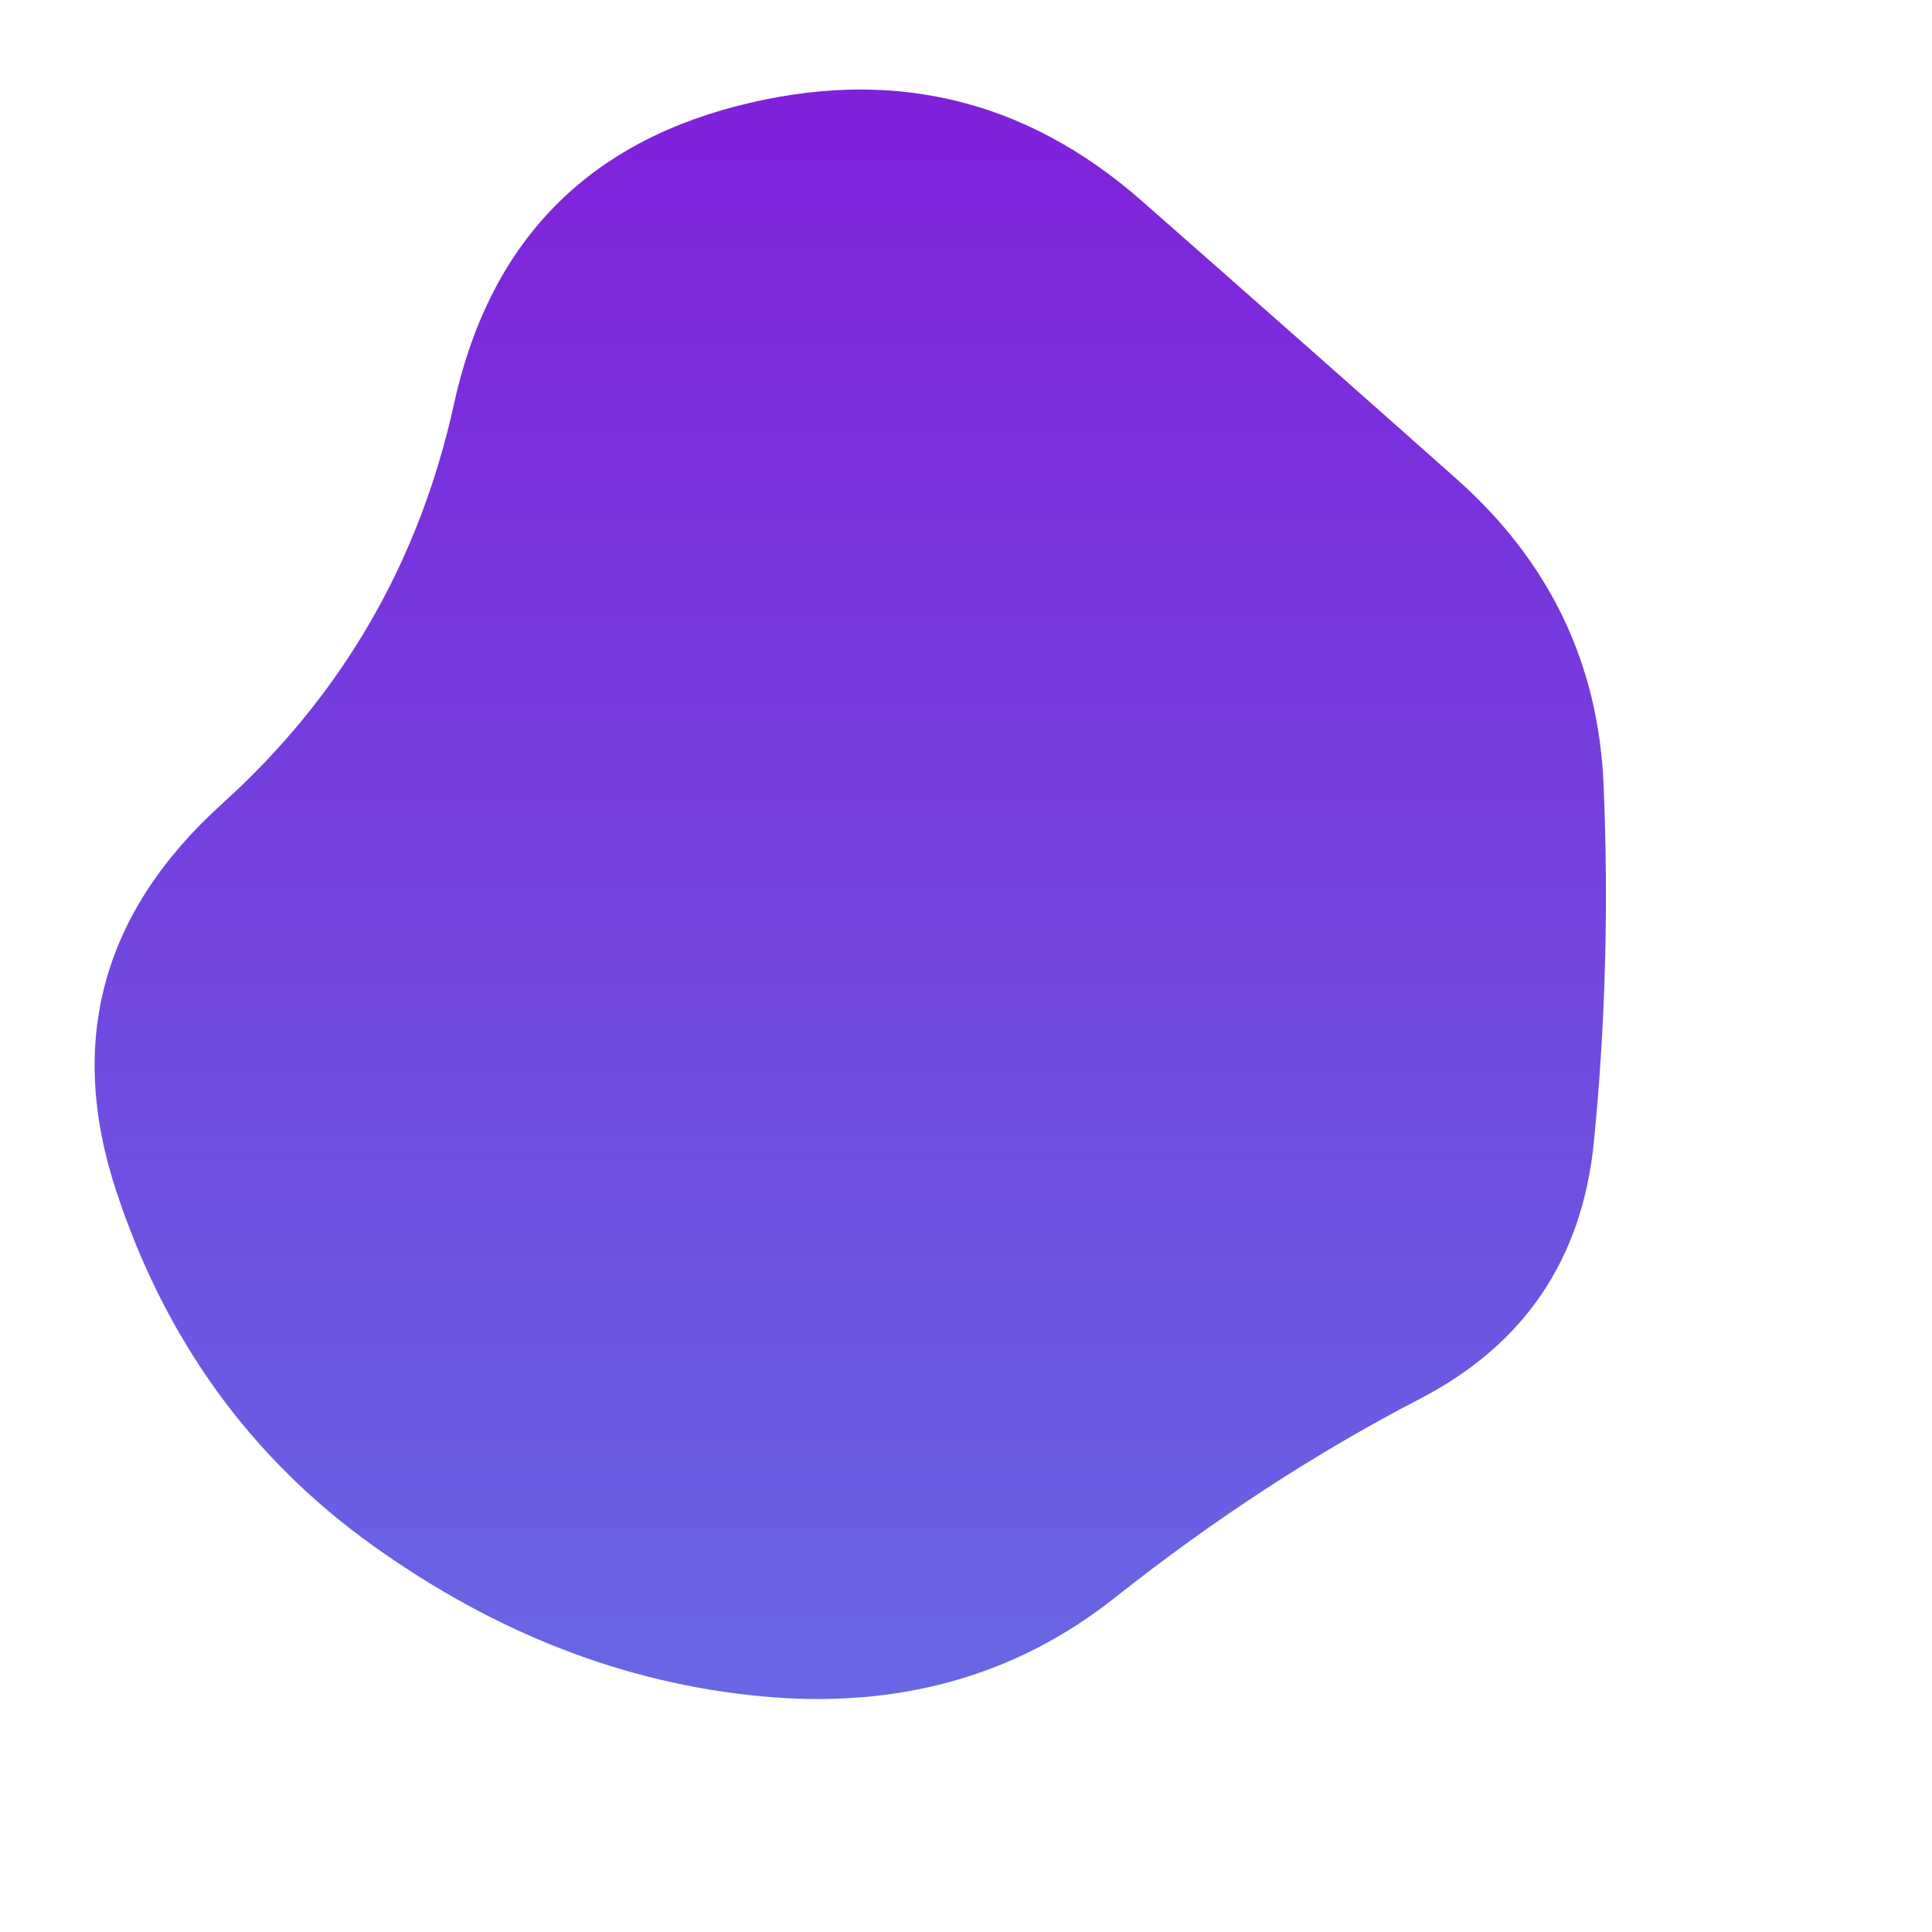 <svg viewBox="0 0 500 500" xmlns="http://www.w3.org/2000/svg" xmlns:xlink="http://www.w3.org/1999/xlink" width="100%" id="blobSvg">
  <defs>
    <linearGradient id="gradient" x1="0%" y1="0%" x2="0%" y2="100%">
      <stop offset="0%" style="stop-color: rgb(128, 30, 218);"></stop>
      <stop offset="100%" style="stop-color: rgb(103, 104, 228);"></stop>
    </linearGradient>
  </defs>
  <path id="blob" d="M412.5,295.5Q408,341,367.5,362Q327,383,288.5,413.5Q250,444,197,439Q144,434,96.5,400Q49,366,30,308Q11,250,57.5,208Q104,166,117.5,104.5Q131,43,190.5,27.5Q250,12,295.5,52Q341,92,377,124Q413,156,415,203Q417,250,412.5,295.5Z" fill="url(#gradient)"></path>
</svg>